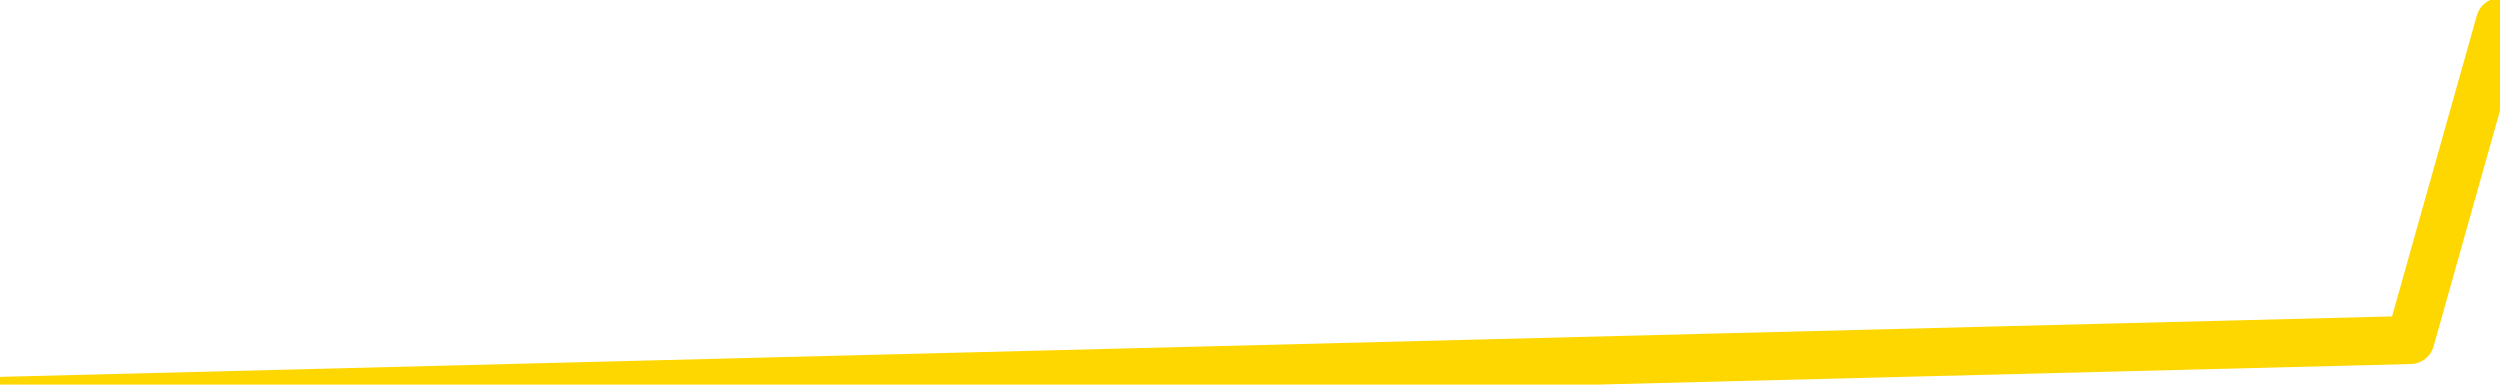 <svg xmlns="http://www.w3.org/2000/svg" version="1.1" viewBox="0 0 6500 1000">
	<path fill="none" stroke="gold" stroke-width="125" stroke-linecap="round" stroke-linejoin="round" d="M0 103776  L-492804 103776 L-490200 103363 L-488532 102950 L-470203 102123 L-470033 101297 L-462875 100471 L-462842 100471 L-449411 100057 L-446489 100471 L-433148 99231 L-428979 97578 L-427819 95512 L-427200 93446 L-425188 92206 L-421416 91380 L-420816 90553 L-420488 89727 L-420275 88900 L-419733 88074 L-418495 84768 L-417316 81462 L-414451 78157 L-413929 74851 L-409074 74024 L-406136 73198 L-406094 72371 L-405785 71545 L-405533 70719 L-402938 69892 L-398683 69892 L-398665 69892 L-397428 69892 L-395551 69892 L-393597 69066 L-392649 68239 L-392378 67413 L-392069 67000 L-391970 66586 L-391140 66586 L-389109 67000 L-388819 63280 L-386672 61628 L-386517 59148 L-382861 56669 L-382610 57909 L-382511 57495 L-381994 58735 L-379843 60801 L-378914 62867 L-377388 64933 L-376148 64933 L-374602 64520 L-371640 63694 L-370518 62867 L-370209 62041 L-368998 61628 L-365991 66173 L-365972 65760 L-365624 65347 L-365411 64933 L-365285 59148 L-365043 58322 L-365005 57495 L-364986 56669 L-364966 55842 L-364908 55016 L-364849 54190 L-364831 53363 L-364388 52537 L-363148 51710 L-361603 50884 L-358215 50057 L-352489 49644 L-352287 49231 L-350651 48818 L-348929 48404 L-347497 47991 L-347265 47578 L-346550 47165 L-340417 46752 L-340050 45925 L-339895 45099 L-339317 44272 L-339024 43446 L-338057 42619 L-337747 41793 L-337148 40966 L-335542 40966 L-334807 40966 L-334497 41380 L-333729 41380 L-331693 40553 L-331267 39727 L-330455 39314 L-323026 38487 L-322503 37661 L-322330 36834 L-321595 36008 L-320027 35181 L-319621 34768 L-317396 33942 L-316448 33528 L-316024 33115 L-315693 33115 L-314649 32702 L-312541 31876 L-312289 31049 L-311670 30223 L-310857 29809 L-308750 28983 L-308701 28157 L-306773 27330 L-306447 26504 L-306312 25677 L-305809 25264 L-304396 24438 L-303893 22785 L-303372 21545 L-299812 19892 L-299077 18239 L-296652 18239 L-295363 17413 L-294956 17000 L-291803 17000 L-291648 17000 L-291628 17413 L-291262 17413 L-290003 17826 L-289288 18239 L-288398 18239 L-287991 18239 L-287063 18239 L-285954 17826 L-285651 19479 L-279402 20305 L-278455 21132 L-276829 21958 L-276327 22371 L-272651 22785 L-271819 23198 L-267866 23611 L-266454 22371 L-263965 21545 L-263288 20719 L-263249 20305 L-262379 20305 L-259167 19892 L-256304 19479 L-255336 19066 L-254215 18239 L-254196 17413 L-252571 16586 L-252107 15347 L-252015 14933 L-245646 14520 L-244697 14107 L-242240 13694 L-241368 12867 L-240132 12454 L-238130 12041 L-237733 11214 L-236296 10388 L-234270 9975 L-234057 9148 L-232877 8735 L-231369 8322 L-231348 7909 L-229336 7495 L-228467 6669 L-227596 6256 L-227011 5429 L-226474 4603 L-225816 3776 L-224578 2950 L-224017 2537 L-222836 2123 L-221599 1710 L-221560 1297 L-221173 884 L-220632 57 L-219858 -355 L-218736 -768 L-216646 -1595 L-216313 -2421 L-216027 -3247 L-215099 -3661 L-214615 -4487 L-213880 -4900 L-210249 -5314 L-209121 -5727 L-208966 -6140 L-207940 -6966 L-204226 -7380 L-203008 -8206 L-201190 -9033 L-198404 -9446 L-197843 -10272 L-193955 -10272 L-191478 -10685 L-190143 -10685 L-189640 -11099 L-189157 -11512 L-186468 -11512 L-182696 -11512 L-180239 -11512 L-179059 -11512 L-178420 -11925 L-176060 -12752 L-175983 -13165 L-174935 -13578 L-174842 -14404 L-174339 -14404 L-173893 -14404 L-173836 -14404 L-173622 -14404 L-170662 -15231 L-167955 -15644 L-167800 -16057 L-164279 -16471 L-163756 -17297 L-162789 -18123 L-162440 -18537 L-161396 -19363 L-160468 -20190 L-160042 -20603 L-158533 -20603 L-157566 -21016 L-157547 -21429 L-155651 -51595 L-155535 -82586 L-155487 -113165 L-155463 -143743 L-152459 -144157 L-150428 -144983 L-148667 -145396 L-148300 -145809 L-147855 -146636 L-147488 -147049 L-147074 -147876 L-145089 -148289 L-144876 -148289 L-144721 -148702 L-143115 -148702 L-141994 -149115 L-141045 -149528 L-139788 -150355 L-138143 -150768 L-136964 -151595 L-130374 -152008 L-130328 -152421 L-129922 -152834 L-128877 -153247 L-128742 -153661 L-127059 -154487 L-127039 -154900 L-125702 -155727 L-124466 -156140 L-124312 -156553 L-123938 -157380 L-123732 -157793 L-123422 -158206 L-122648 -159033 L-120327 -159446 L-119669 -159859 L-117541 -160272 L-115819 -160685 L-115625 -161512 L-113072 -161925 L-112796 -162752 L-112608 -163578 L-111775 -163991 L-111003 -164404 L-110305 -164818 L-105304 -164818 L-104928 -165644 L-100675 -166057 L-100188 -125148 L-100169 -125148 L-100090 -125561 L-100014 -125975 L-99995 -168123 L-99182 -168537 L-98428 -169363 L-97209 -169776 L-95777 -169776 L-95681 -170190 L-95506 -170190 L-95152 -171016 L-93843 -171429 L-91985 -171842 L-90283 -172669 L-89780 -173082 L-89515 -173495 L-89122 -173909 L-88988 -174322 L-88078 -174735 L-87701 -175148 L-86773 -175148 L-86434 -175561 L-86394 -175561 L-86357 -175975 L-84441 -175975 L-84267 -176388 L-82739 -176388 L-82410 -176801 L-82294 -177214 L-81887 -178041 L-81539 -178454 L-79895 -179280 L-79344 -179694 L-79101 -180107 L-78560 -180520 L-77729 -181347 L-77187 -181760 L-75652 -182586 L-75560 -183000 L-75523 -183413 L-75387 -183826 L-75000 -184239 L-73975 -184652 L-72099 -185066 L-72003 -185479 L-71402 -172256 L-71035 -158206 L-70551 -143743 L-70513 -129694 L-69739 -128867 L-69681 -129280 L-69507 -130107 L-69313 -130520 L-67708 -131347 L-67688 -131760 L-67533 -130933 L-67417 -130520 L-66238 -130107 L-66083 -128867 L-65416 -128867 L-62968 -94983 L-60453 -60272 L-57783 -26801 L-50084 6669 L-44416 6669 L-42202 6256 L-42178 6256 L-41204 14520 L-41185 14520 L-40321 13694 L-37581 13280 L-31782 4603 L-31629 3776 L-28843 3363 L-15234 2537 L-14489 2123 L-10078 1297 L6267 884 L6500 57" />
</svg>
